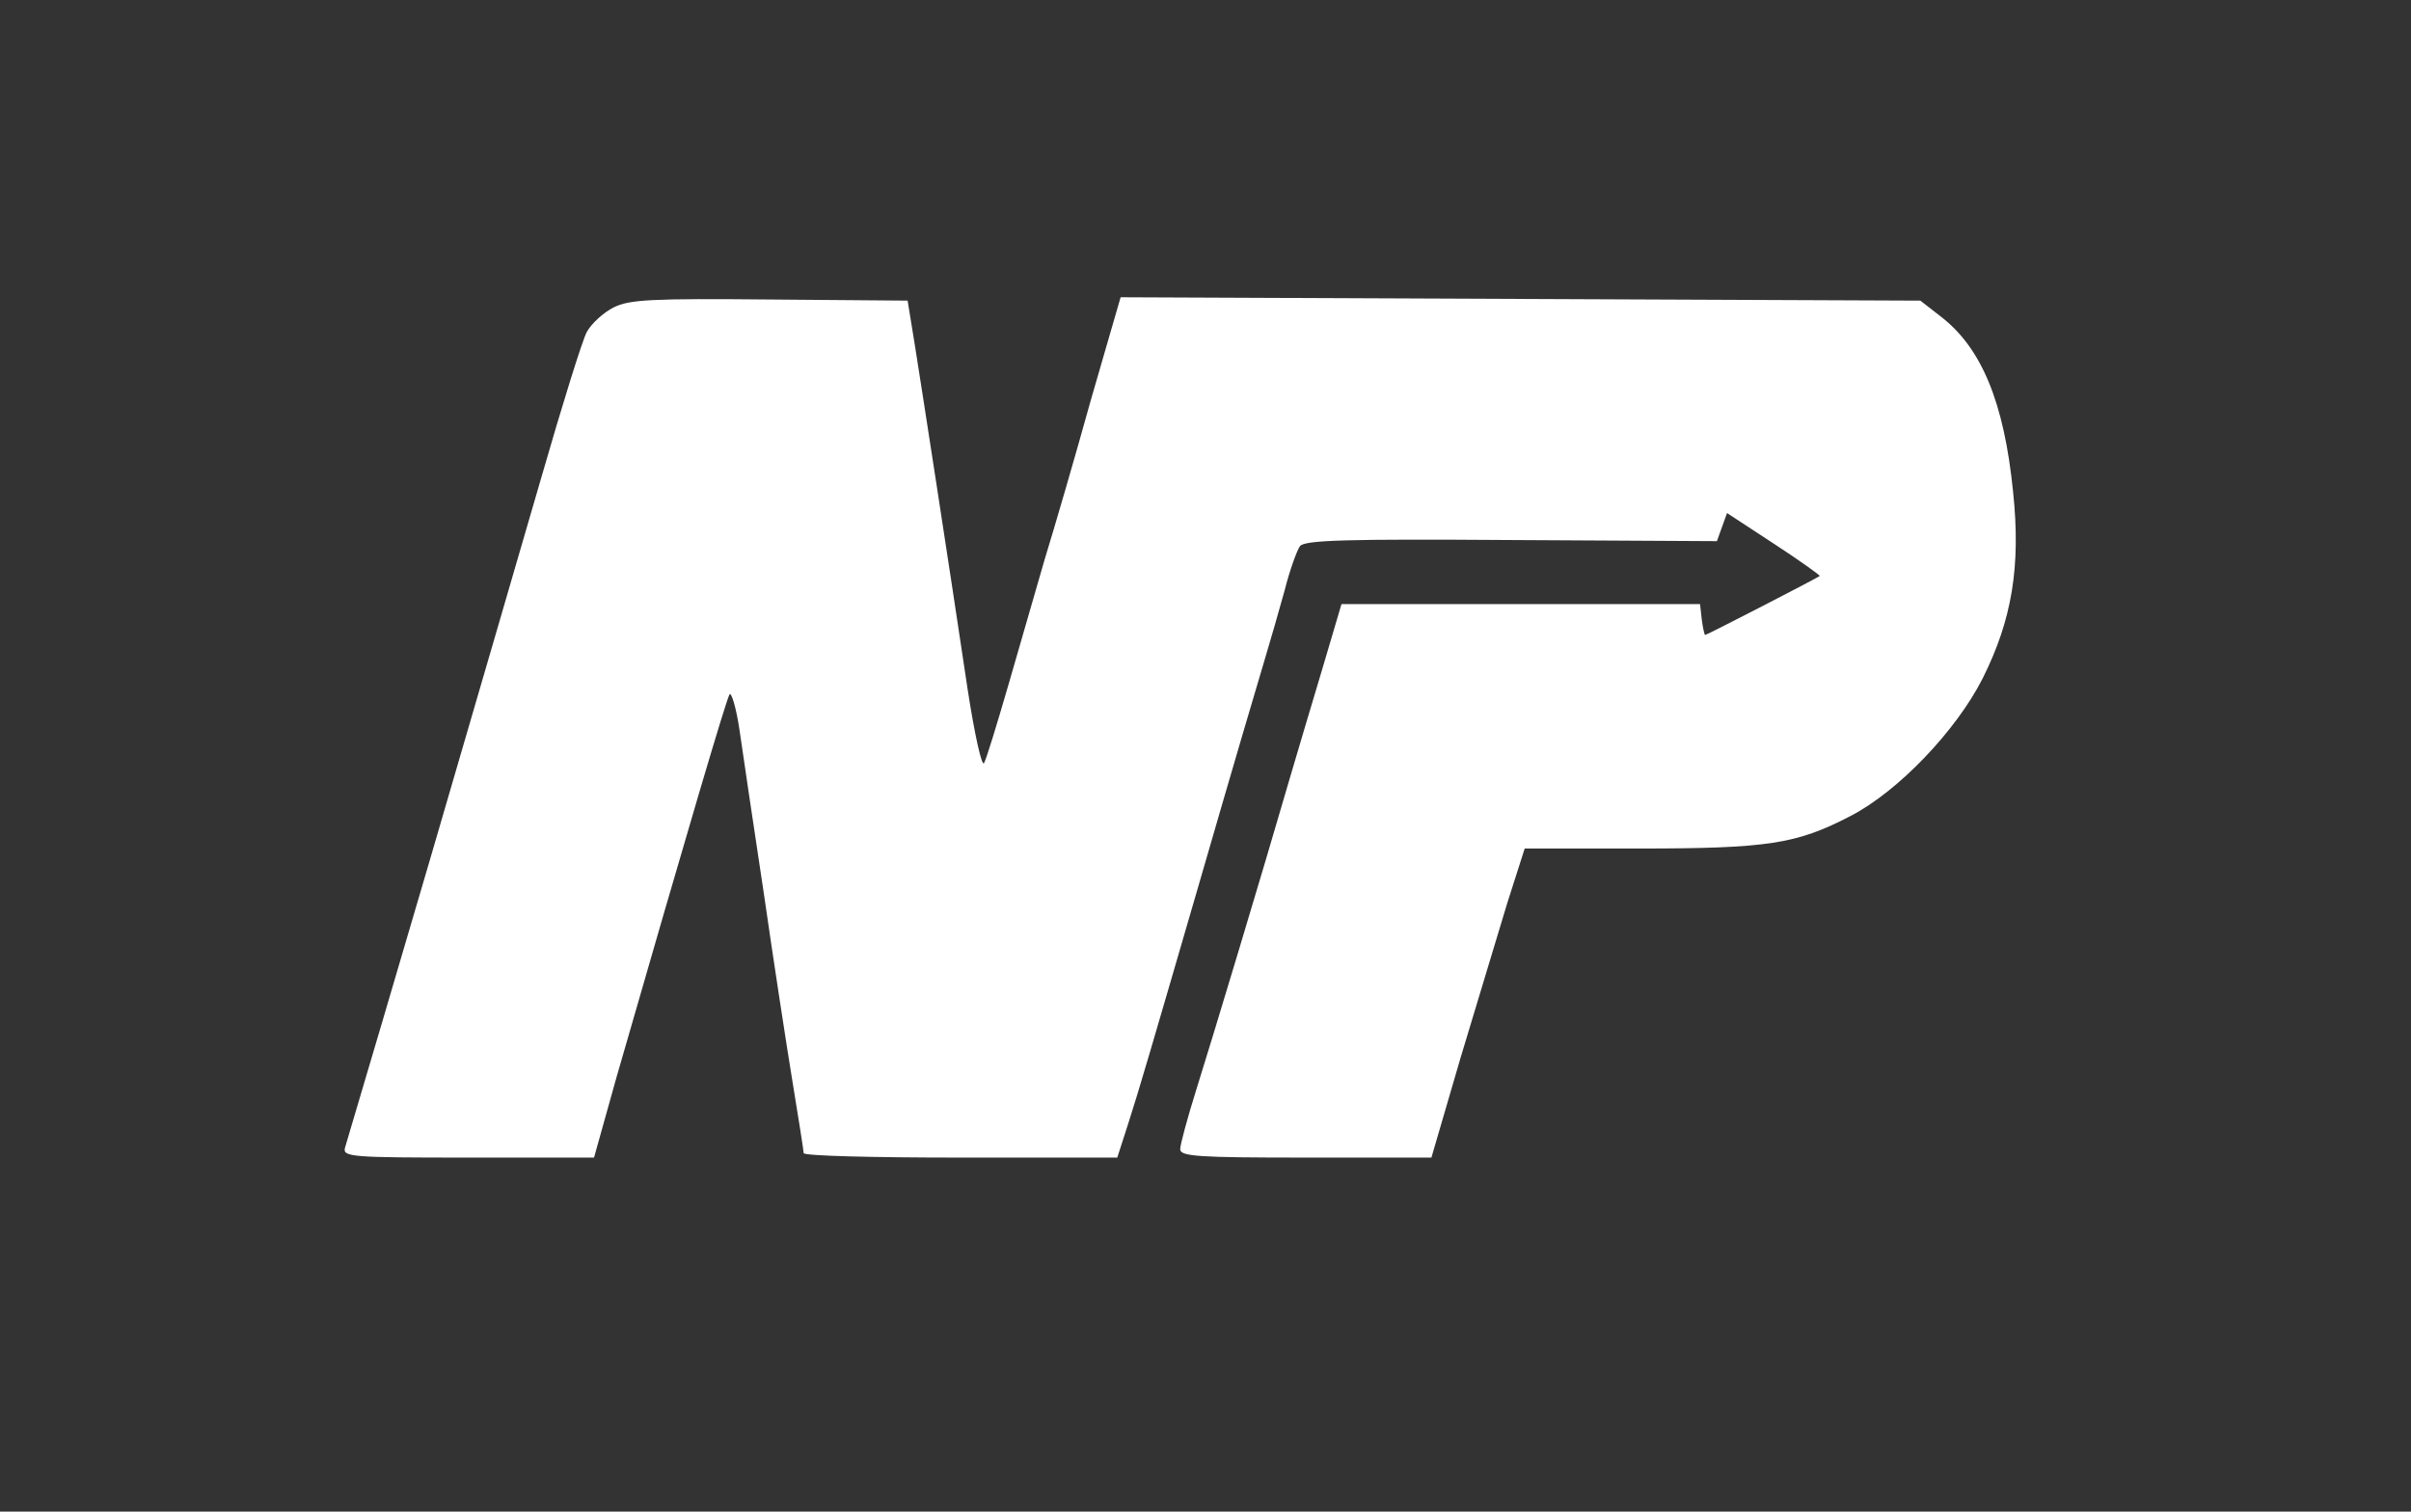 <?xml version="1.0" standalone="no"?>
<!DOCTYPE svg PUBLIC "-//W3C//DTD SVG 20010904//EN"
 "http://www.w3.org/TR/2001/REC-SVG-20010904/DTD/svg10.dtd">
<svg version="1.0" xmlns="http://www.w3.org/2000/svg"
 width="429pt" height="269pt" viewBox="0 0 429 269"
 preserveAspectRatio="xMidYMid meet">
<rect x="0" y="0" width="429" height="269" fill="#333333" stroke="none"/>
<g transform="translate(0,269) scale(0.1,-0.1)"
fill="#fff" stroke="none">
<path d="M1092 2143 c-18 -9 -40 -29 -48 -44 -8 -15 -44 -131 -80 -256 -60
-206 -95 -327 -199 -683 -38 -130 -143 -486 -151 -512 -5 -17 10 -18 219 -18
l224 0 40 143 c129 448 195 671 201 681 3 6 12 -23 18 -64 6 -41 25 -171 43
-289 17 -118 40 -268 51 -335 11 -67 20 -124 20 -128 0 -5 126 -8 279 -8 l279
0 20 62 c19 59 42 138 122 413 73 252 103 353 120 410 10 33 26 89 36 125 9
36 22 71 27 78 8 11 84 13 376 11 l366 -2 9 25 9 25 84 -55 c46 -30 82 -56 81
-57 -5 -4 -201 -105 -204 -105 -1 0 -4 12 -6 28 l-3 27 -319 0 -319 0 -34
-115 c-19 -63 -45 -151 -58 -195 -49 -169 -138 -464 -166 -553 -16 -51 -29
-99 -29 -107 0 -13 32 -15 223 -15 l224 0 52 178 c29 97 67 221 83 275 l31 97
203 0 c230 0 281 8 377 58 85 44 188 152 235 245 52 104 68 199 54 332 -16
159 -56 256 -129 312 l-36 28 -712 3 -711 3 -53 -183 c-28 -101 -65 -228 -82
-283 -16 -55 -45 -156 -65 -225 -20 -69 -39 -131 -43 -138 -4 -7 -17 52 -29
130 -33 221 -80 525 -94 613 l-13 80 -245 2 c-210 2 -250 0 -278 -14z"/>
</g>
</svg>
